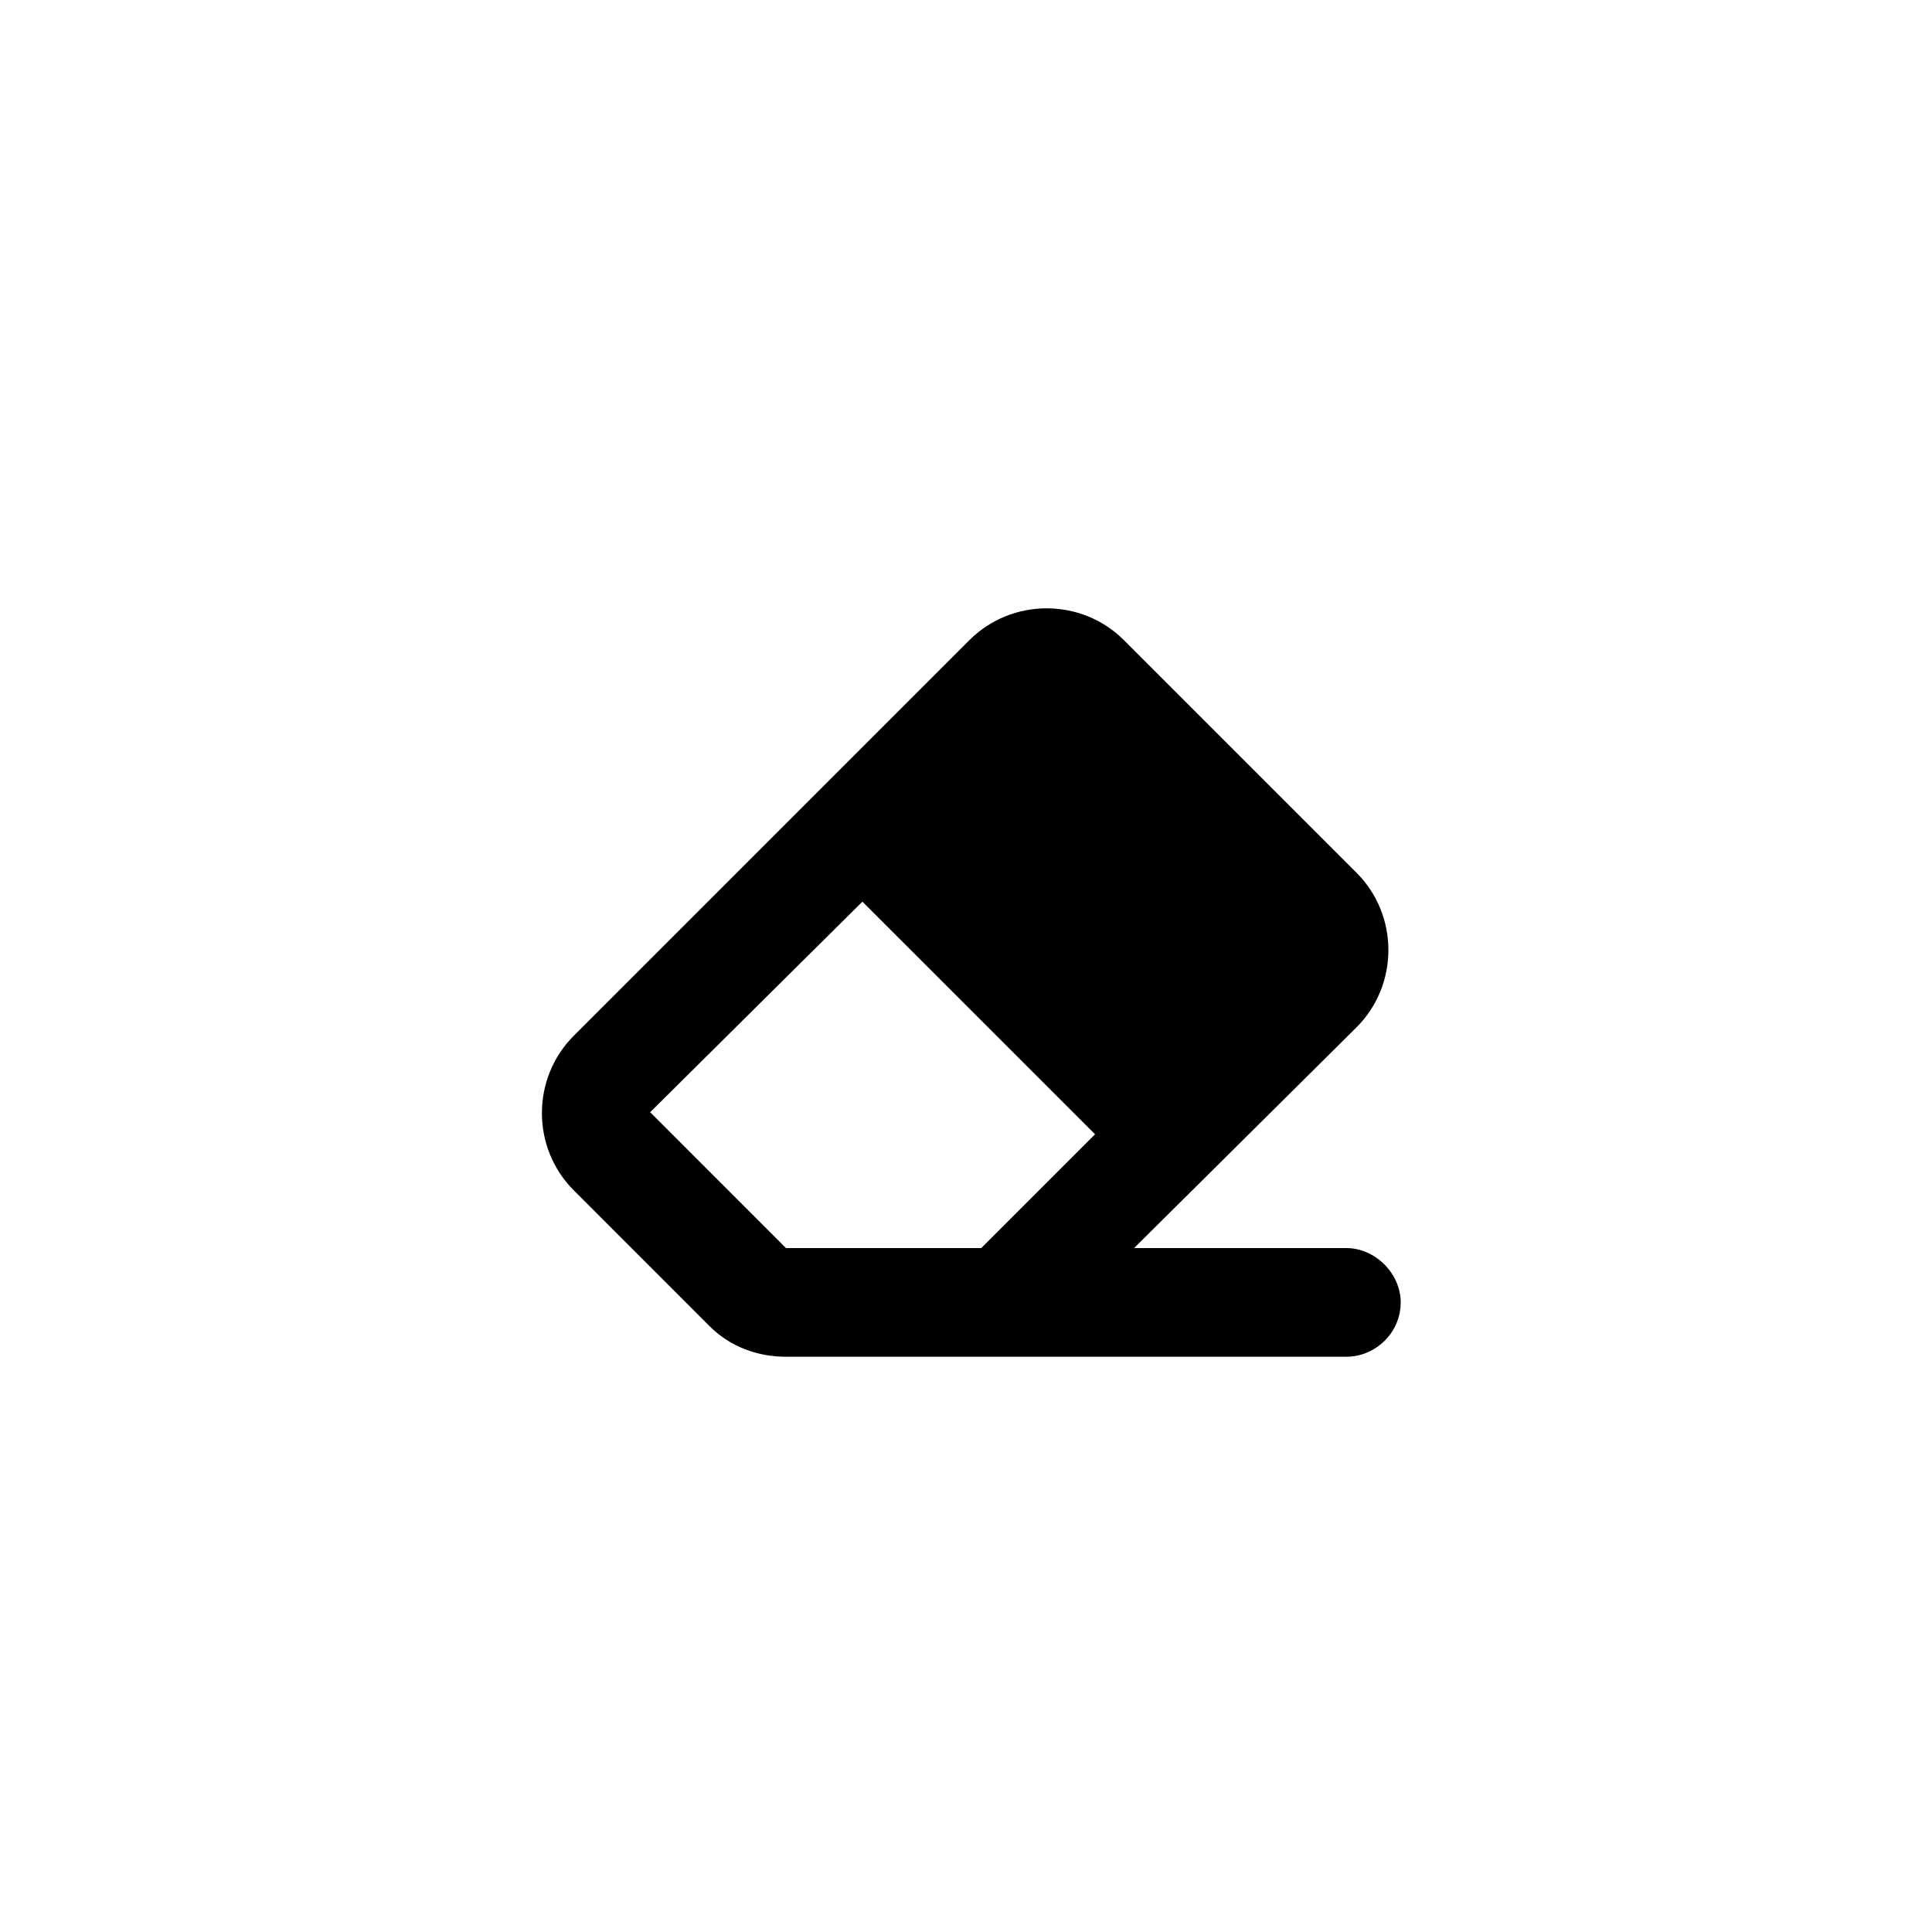 <svg width="40" height="40" viewBox="0 0 40 40" fill="none" xmlns="http://www.w3.org/2000/svg">
<path d="M20.07 13.254C20.949 12.375 22.391 12.375 23.27 13.254L28.086 18.07C28.965 18.949 28.965 20.39 28.086 21.269L23.48 25.84H27.875C28.473 25.84 29 26.367 29 26.965C29 27.597 28.473 28.09 27.875 28.09H20.316H20H16.273C15.676 28.09 15.113 27.878 14.691 27.457L11.879 24.644C11 23.765 11 22.324 11.879 21.445L20.07 13.254ZM20.316 25.84L22.672 23.484L17.855 18.668L13.461 23.027L16.273 25.84H20H20.316Z" fill="black"/>
</svg>
